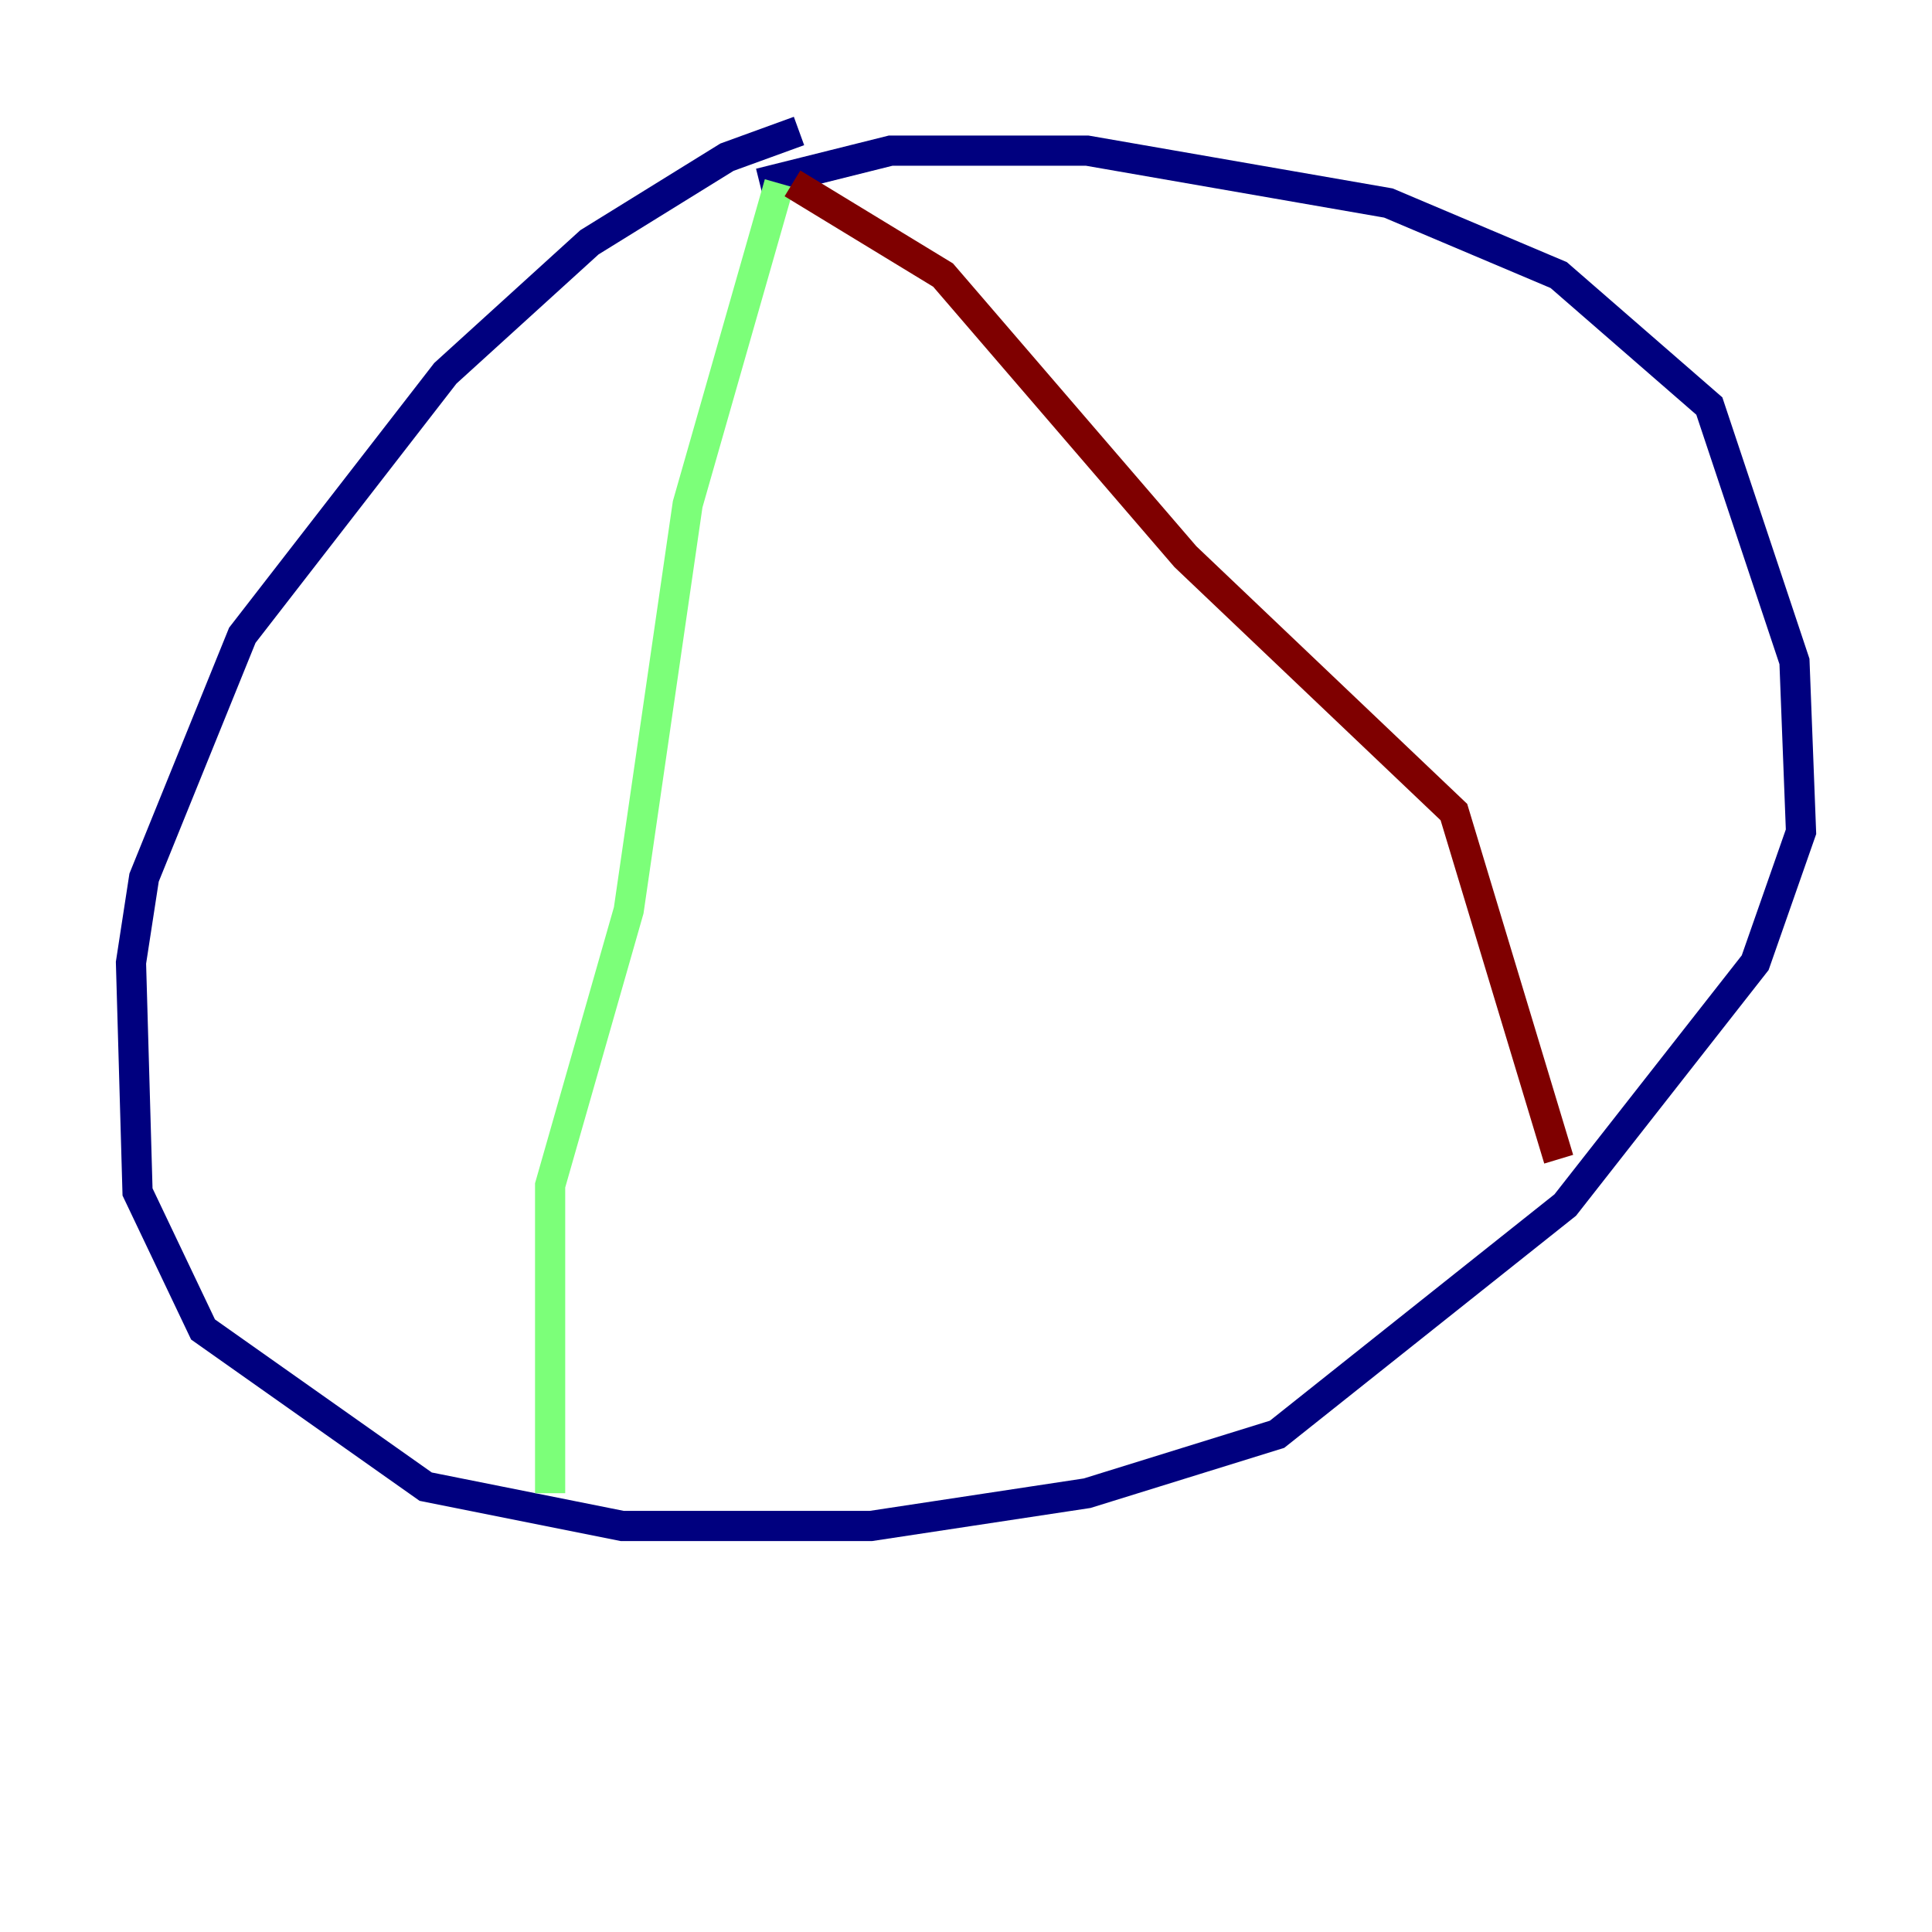 <?xml version="1.0" encoding="utf-8" ?>
<svg baseProfile="tiny" height="128" version="1.2" viewBox="0,0,128,128" width="128" xmlns="http://www.w3.org/2000/svg" xmlns:ev="http://www.w3.org/2001/xml-events" xmlns:xlink="http://www.w3.org/1999/xlink"><defs /><polyline fill="none" points="52.936,8.678 48.163,10.414 39.051,16.054 29.505,24.732 16.054,42.088 9.546,58.142 8.678,63.783 9.112,78.969 13.451,88.081 28.203,98.495 41.22,101.098 57.709,101.098 72.027,98.929 84.61,95.024 103.702,79.837 116.285,63.783 119.322,55.105 118.888,43.824 113.248,26.902 103.268,18.224 91.986,13.451 72.027,9.98 59.01,9.98 50.332,12.149" stroke="#00007f" stroke-width="2" /><polyline fill="none" points="51.634,12.149 45.559,33.41 41.654,60.312 36.447,78.536 36.447,98.929" stroke="#7cff79" stroke-width="2" /><polyline fill="none" points="52.502,12.149 62.481,18.224 78.536,36.881 96.325,53.803 103.268,76.8" stroke="#7f0000" stroke-width="2" /></svg>
